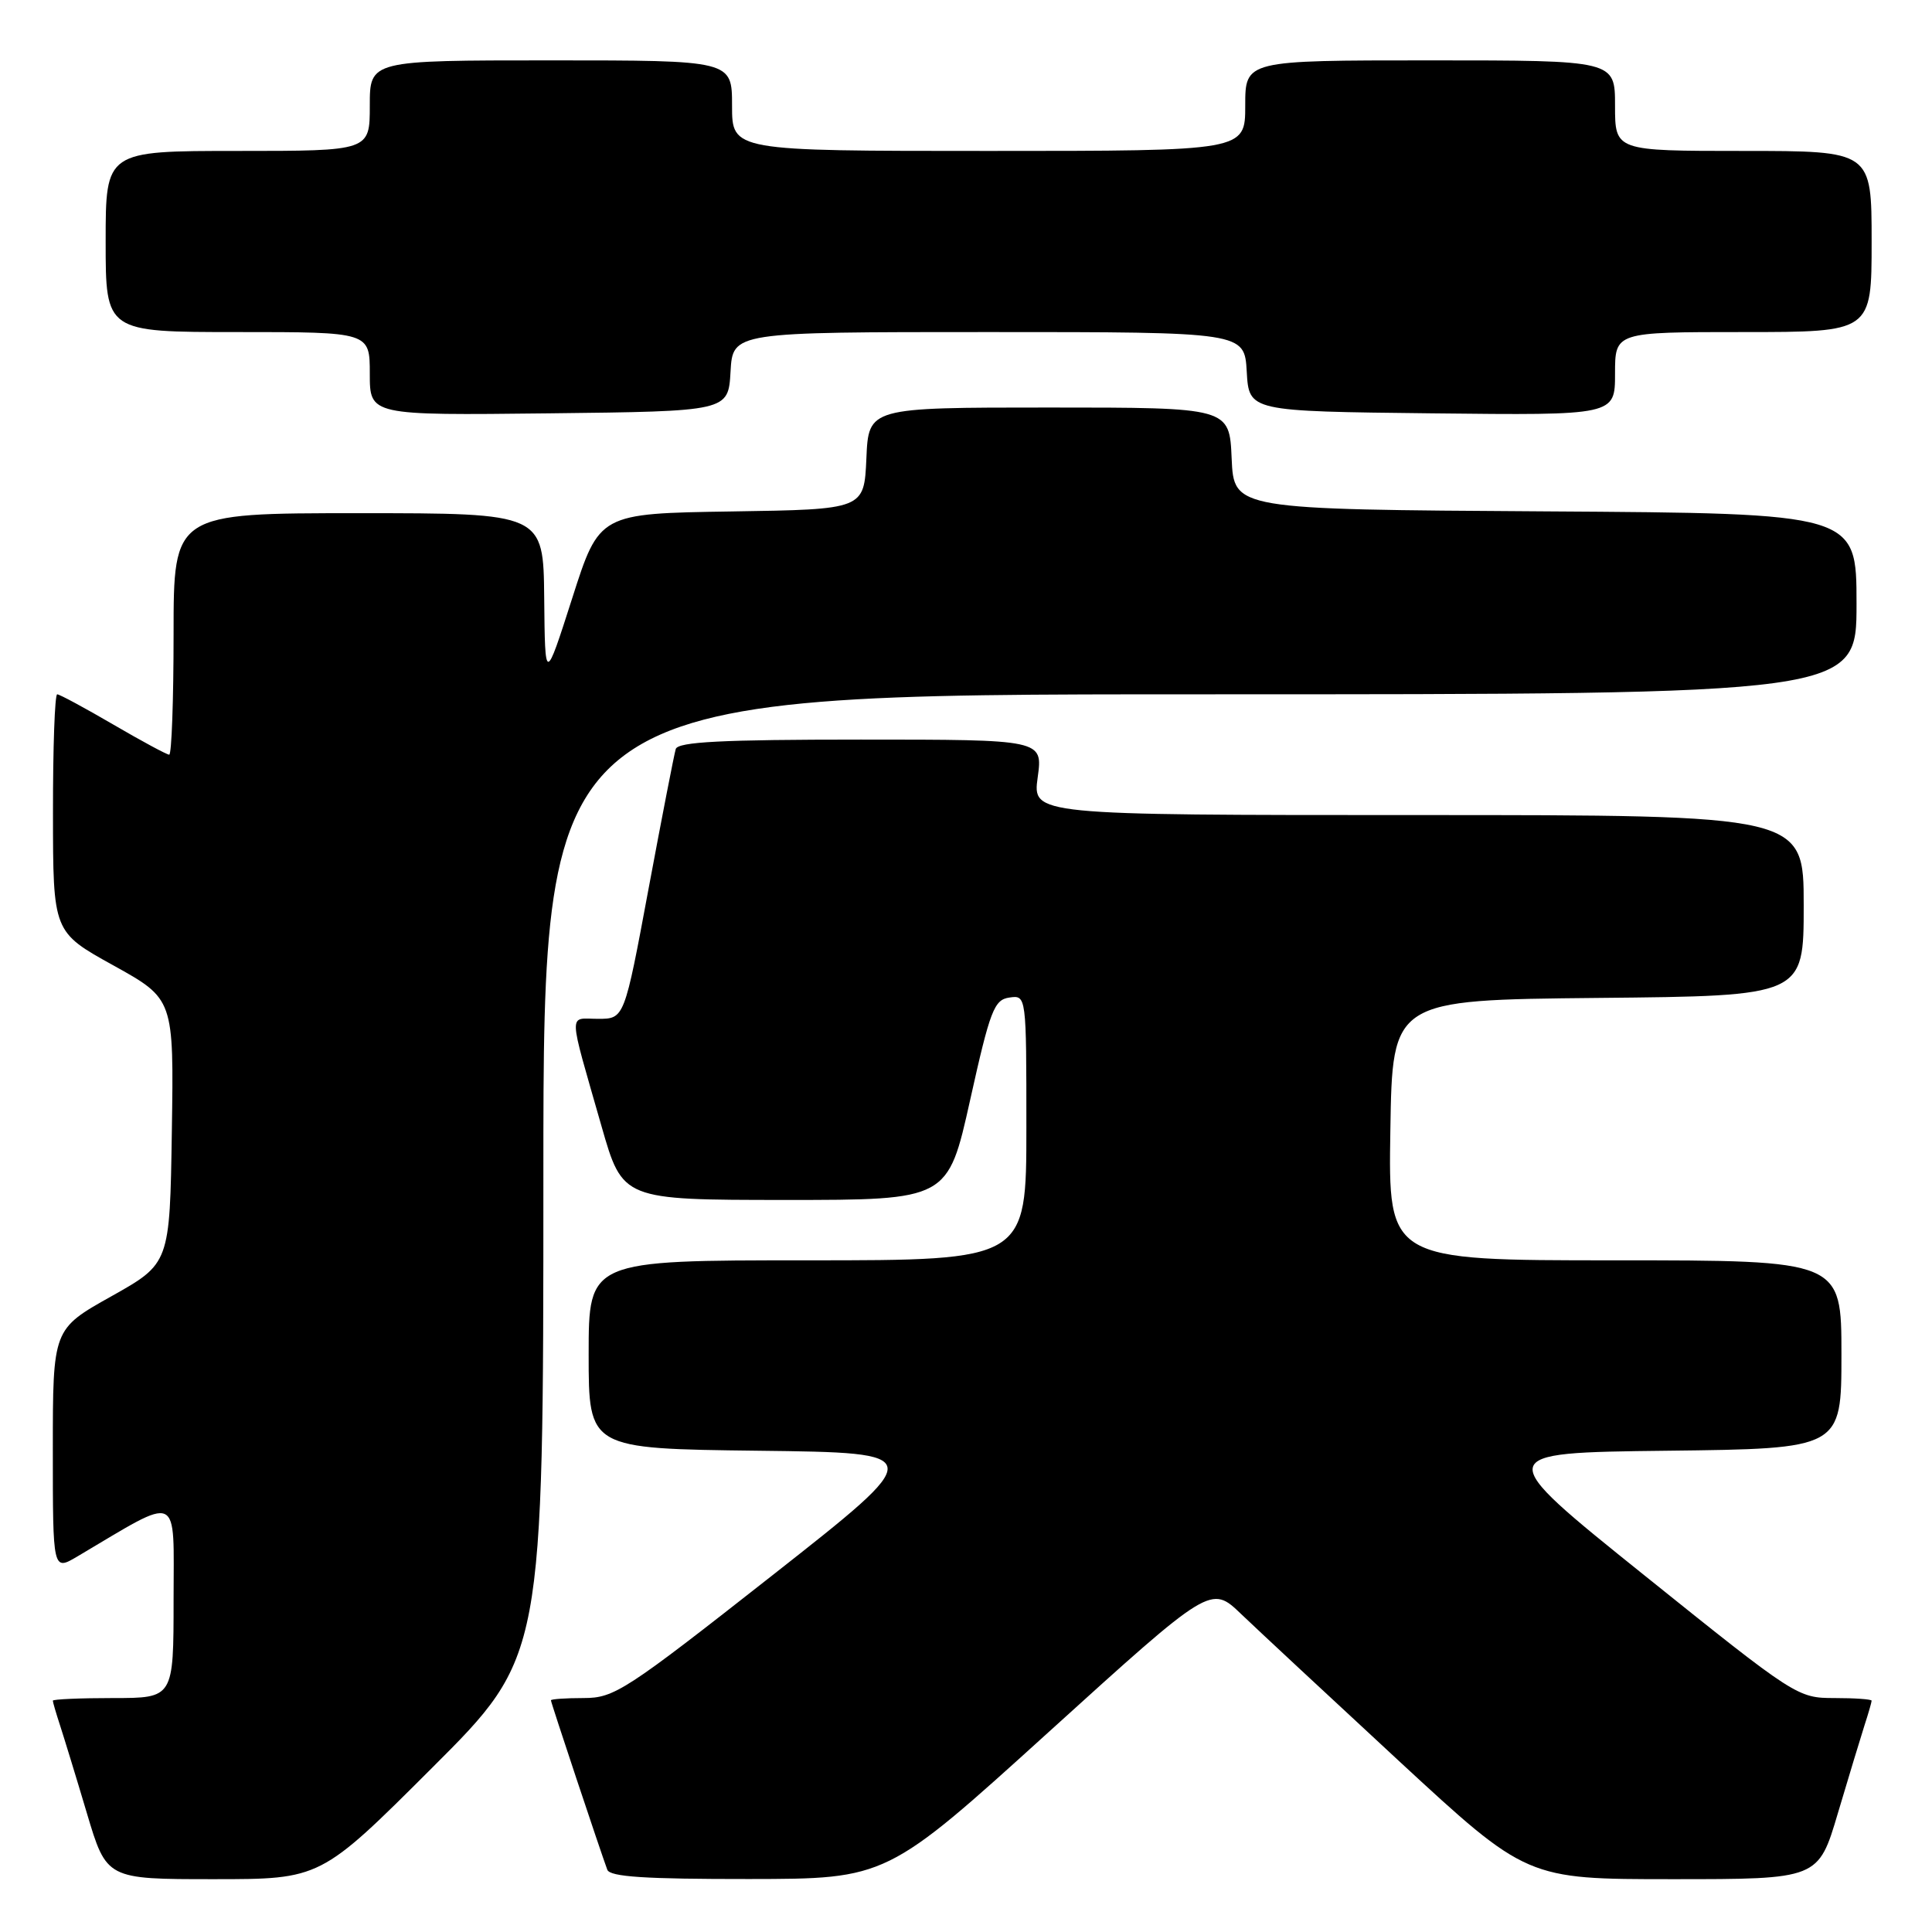 <?xml version="1.0" encoding="UTF-8" standalone="no"?>
<!DOCTYPE svg PUBLIC "-//W3C//DTD SVG 1.1//EN" "http://www.w3.org/Graphics/SVG/1.1/DTD/svg11.dtd" >
<svg xmlns="http://www.w3.org/2000/svg" xmlns:xlink="http://www.w3.org/1999/xlink" version="1.1" viewBox="0 0 256 256">
 <g >
 <path fill="currentColor"
d=" M 57.24 234.26 C 72.00 219.53 72.00 219.53 72.00 155.76 C 72.00 92.00 72.00 92.00 159.00 92.00 C 246.00 92.00 246.00 92.00 246.00 80.01 C 246.00 68.02 246.00 68.02 204.75 67.76 C 163.50 67.50 163.50 67.50 163.20 60.75 C 162.91 54.00 162.91 54.00 139.00 54.00 C 115.09 54.00 115.09 54.00 114.80 60.75 C 114.50 67.50 114.50 67.50 96.95 67.77 C 79.41 68.04 79.41 68.04 75.82 79.27 C 72.22 90.50 72.22 90.50 72.11 79.25 C 72.00 68.00 72.00 68.00 47.50 68.00 C 23.00 68.00 23.00 68.00 23.00 84.00 C 23.00 92.80 22.74 100.00 22.42 100.00 C 22.11 100.00 18.77 98.20 15.00 96.00 C 11.23 93.80 7.89 92.00 7.58 92.00 C 7.26 92.00 7.01 99.09 7.02 107.75 C 7.03 123.50 7.03 123.50 15.04 127.93 C 23.04 132.37 23.04 132.37 22.77 149.90 C 22.50 167.42 22.50 167.42 14.75 171.77 C 7.00 176.11 7.00 176.11 7.00 192.14 C 7.00 208.16 7.00 208.16 10.25 206.24 C 24.11 198.04 23.00 197.54 23.00 211.96 C 23.00 225.00 23.00 225.00 15.00 225.00 C 10.60 225.00 7.00 225.16 7.00 225.35 C 7.00 225.54 7.43 227.01 7.95 228.60 C 8.47 230.20 10.08 235.44 11.51 240.25 C 14.12 249.00 14.12 249.00 28.30 249.00 C 42.48 249.00 42.48 249.00 57.24 234.26 Z  M 138.97 229.49 C 160.45 210.02 160.45 210.02 164.47 213.88 C 166.69 216.00 176.11 224.77 185.40 233.37 C 202.31 249.00 202.31 249.00 221.62 249.00 C 240.94 249.00 240.94 249.00 243.53 240.25 C 244.96 235.44 246.55 230.20 247.06 228.60 C 247.58 227.01 248.00 225.54 248.00 225.35 C 248.00 225.16 245.78 225.00 243.07 225.00 C 238.19 225.00 237.91 224.82 217.90 208.75 C 197.67 192.50 197.67 192.50 220.84 192.23 C 244.00 191.96 244.00 191.96 244.00 179.48 C 244.00 167.00 244.00 167.00 213.98 167.00 C 183.95 167.00 183.95 167.00 184.23 149.75 C 184.50 132.50 184.50 132.50 211.75 132.23 C 239.00 131.97 239.00 131.97 239.00 119.98 C 239.00 108.00 239.00 108.00 187.91 108.00 C 136.81 108.00 136.81 108.00 137.50 103.00 C 138.19 98.00 138.19 98.00 114.06 98.00 C 95.64 98.00 89.84 98.30 89.54 99.25 C 89.33 99.94 87.71 108.26 85.94 117.75 C 82.73 135.00 82.73 135.00 79.25 135.00 C 75.27 135.00 75.22 133.54 79.71 149.25 C 82.50 158.99 82.50 158.99 104.05 159.00 C 125.60 159.00 125.60 159.00 128.55 145.75 C 131.20 133.83 131.73 132.47 133.75 132.18 C 136.00 131.86 136.00 131.86 136.00 149.43 C 136.00 167.00 136.00 167.00 107.00 167.00 C 78.00 167.00 78.00 167.00 78.00 179.48 C 78.00 191.96 78.00 191.96 100.50 192.23 C 123.00 192.50 123.00 192.50 102.33 208.75 C 82.85 224.06 81.40 225.00 77.33 225.00 C 74.95 225.00 73.00 225.14 73.00 225.30 C 73.00 225.60 79.54 245.24 80.47 247.75 C 80.82 248.69 85.49 248.99 99.22 248.98 C 117.50 248.96 117.50 248.96 138.97 229.49 Z  M 96.80 49.25 C 97.10 44.00 97.10 44.00 131.00 44.00 C 164.90 44.00 164.90 44.00 165.20 49.25 C 165.50 54.50 165.50 54.50 189.75 54.77 C 214.00 55.04 214.00 55.04 214.00 49.52 C 214.00 44.00 214.00 44.00 231.00 44.00 C 248.00 44.00 248.00 44.00 248.00 32.00 C 248.00 20.00 248.00 20.00 231.00 20.00 C 214.00 20.00 214.00 20.00 214.00 14.00 C 214.00 8.00 214.00 8.00 189.50 8.00 C 165.00 8.00 165.00 8.00 165.00 14.00 C 165.00 20.00 165.00 20.00 131.00 20.00 C 97.00 20.00 97.00 20.00 97.00 14.00 C 97.00 8.00 97.00 8.00 73.00 8.00 C 49.00 8.00 49.00 8.00 49.00 14.00 C 49.00 20.00 49.00 20.00 31.50 20.00 C 14.00 20.00 14.00 20.00 14.00 32.00 C 14.00 44.00 14.00 44.00 31.50 44.00 C 49.00 44.00 49.00 44.00 49.00 49.52 C 49.00 55.04 49.00 55.04 72.75 54.77 C 96.50 54.50 96.50 54.50 96.80 49.25 Z "/>
</g>
</svg>